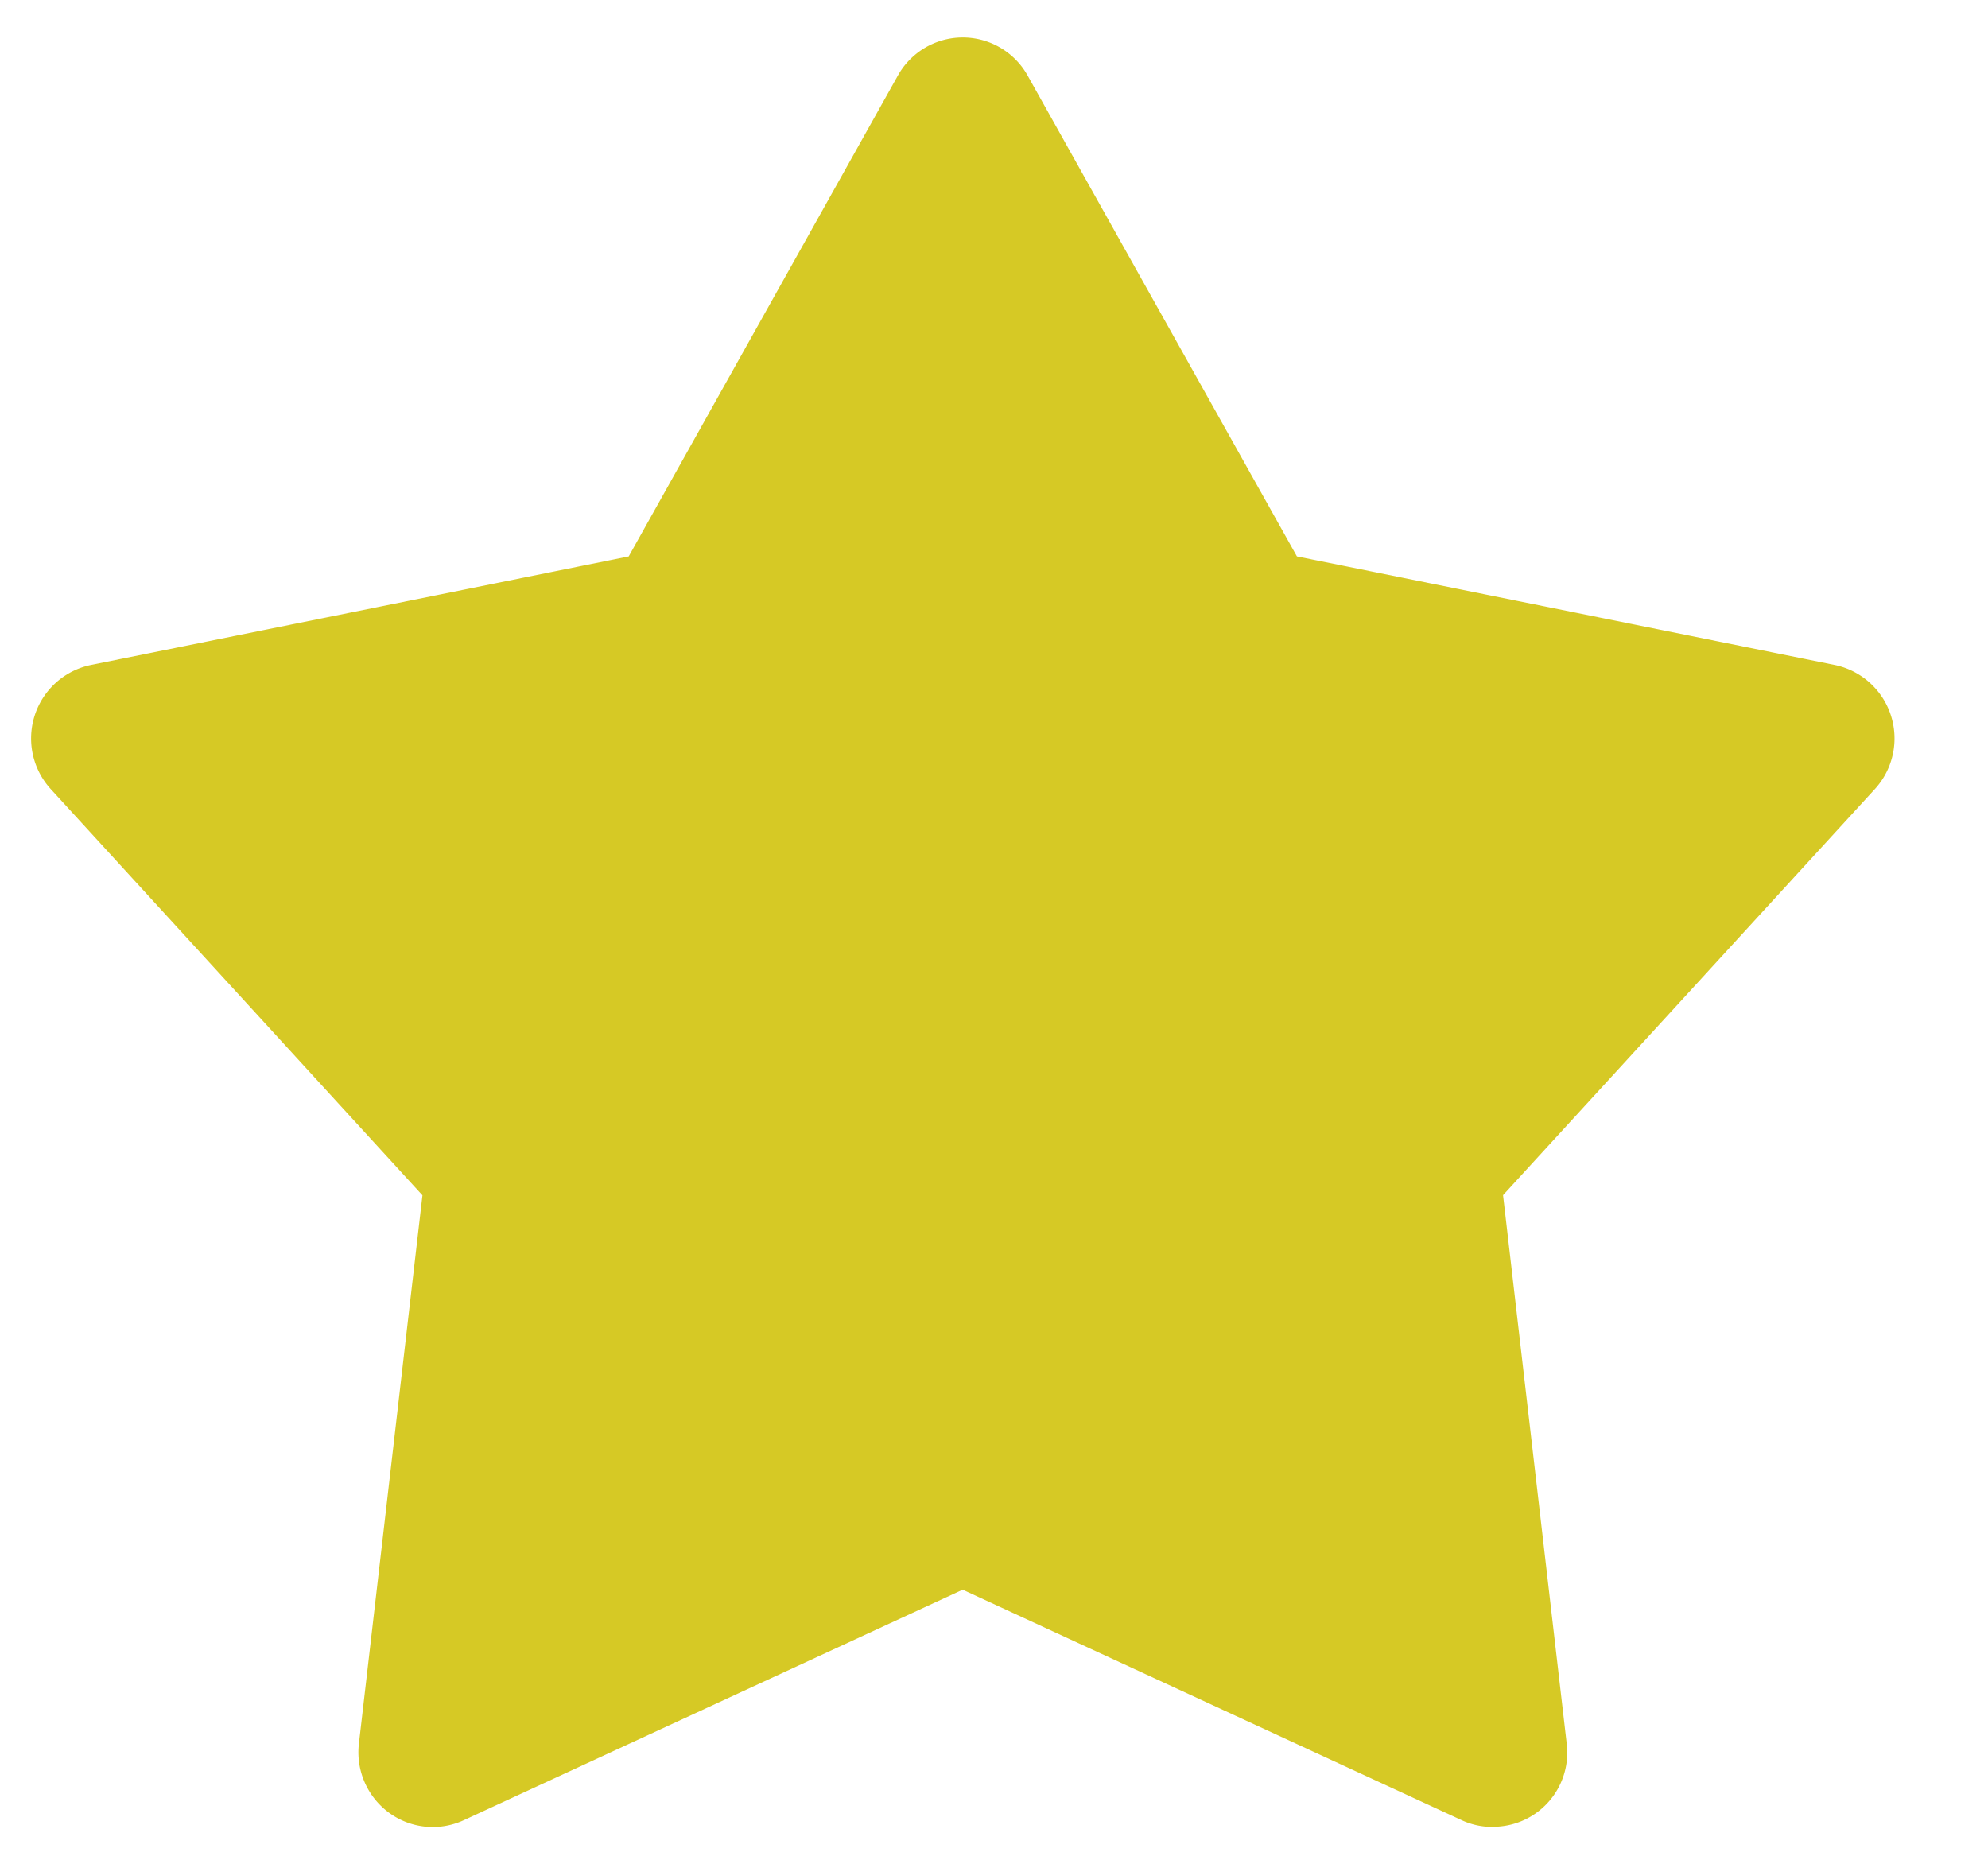 <svg xmlns="http://www.w3.org/2000/svg" width="16" height="15" viewBox="0 0 16 15"><g><g><path fill="#d6c925" d="M12.055 14.701a.597.597 0 0 0 .554-.671l-.512-4.411L15.09 6.35a.604.604 0 0 0-.322-.998l-4.33-.874L8.27.607a.598.598 0 0 0-1.043 0L5.06 4.478l-4.33.874a.604.604 0 0 0-.322.998L3.4 9.62l-.511 4.41a.603.603 0 0 0 .242.559.595.595 0 0 0 .602.06l4.015-1.855 4.016 1.855c.09.042.19.06.29.053z"/></g></g></svg>